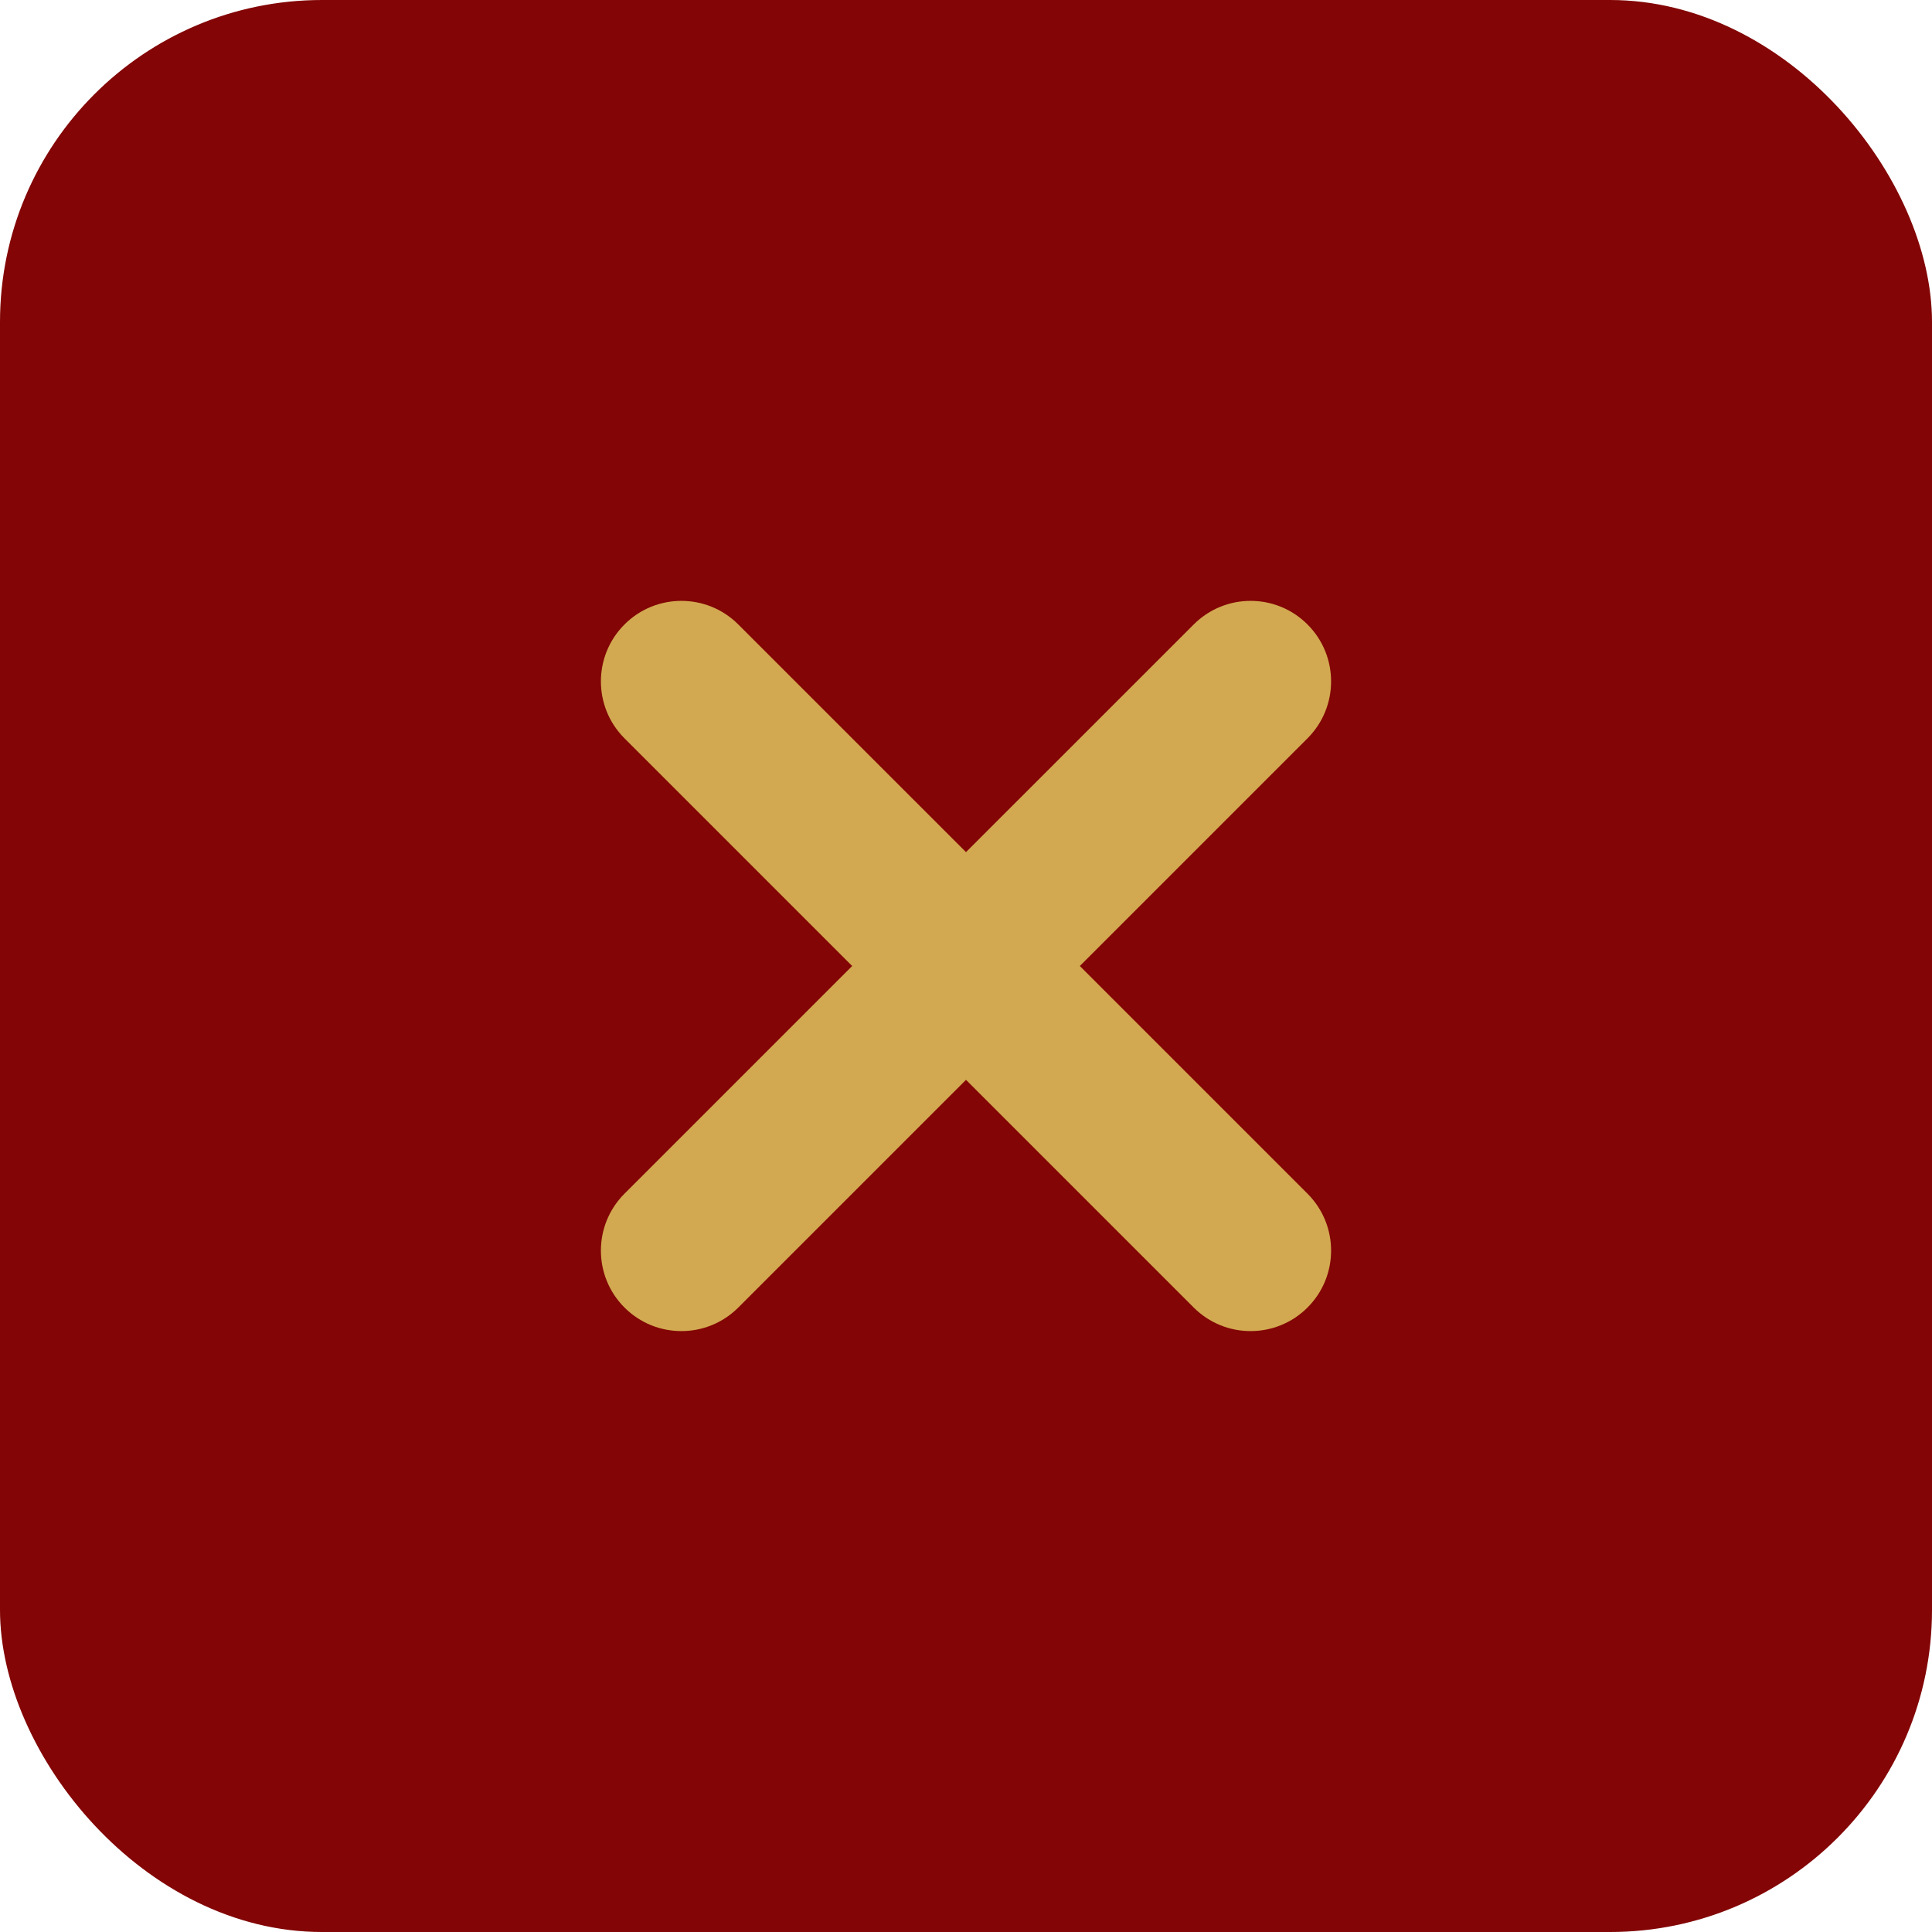 <svg width="48" height="48" viewBox="0 0 48 48" fill="none" xmlns="http://www.w3.org/2000/svg">
<rect width="48" height="48" rx="8" fill="#830505"/>
<path fill-rule="evenodd" clip-rule="evenodd" d="M32.485 18.343C33.266 17.562 33.266 16.296 32.485 15.515C31.704 14.733 30.438 14.733 29.657 15.515L24 21.171L18.343 15.515C17.562 14.733 16.296 14.733 15.515 15.515C14.734 16.296 14.734 17.562 15.515 18.343L21.172 24L15.515 29.657C14.734 30.438 14.734 31.704 15.515 32.485C16.296 33.266 17.562 33.266 18.343 32.485L24 26.828L29.657 32.485C30.438 33.266 31.704 33.266 32.485 32.485C33.266 31.704 33.266 30.438 32.485 29.657L26.828 24L32.485 18.343Z" fill="#D2A951"/>
</svg>
